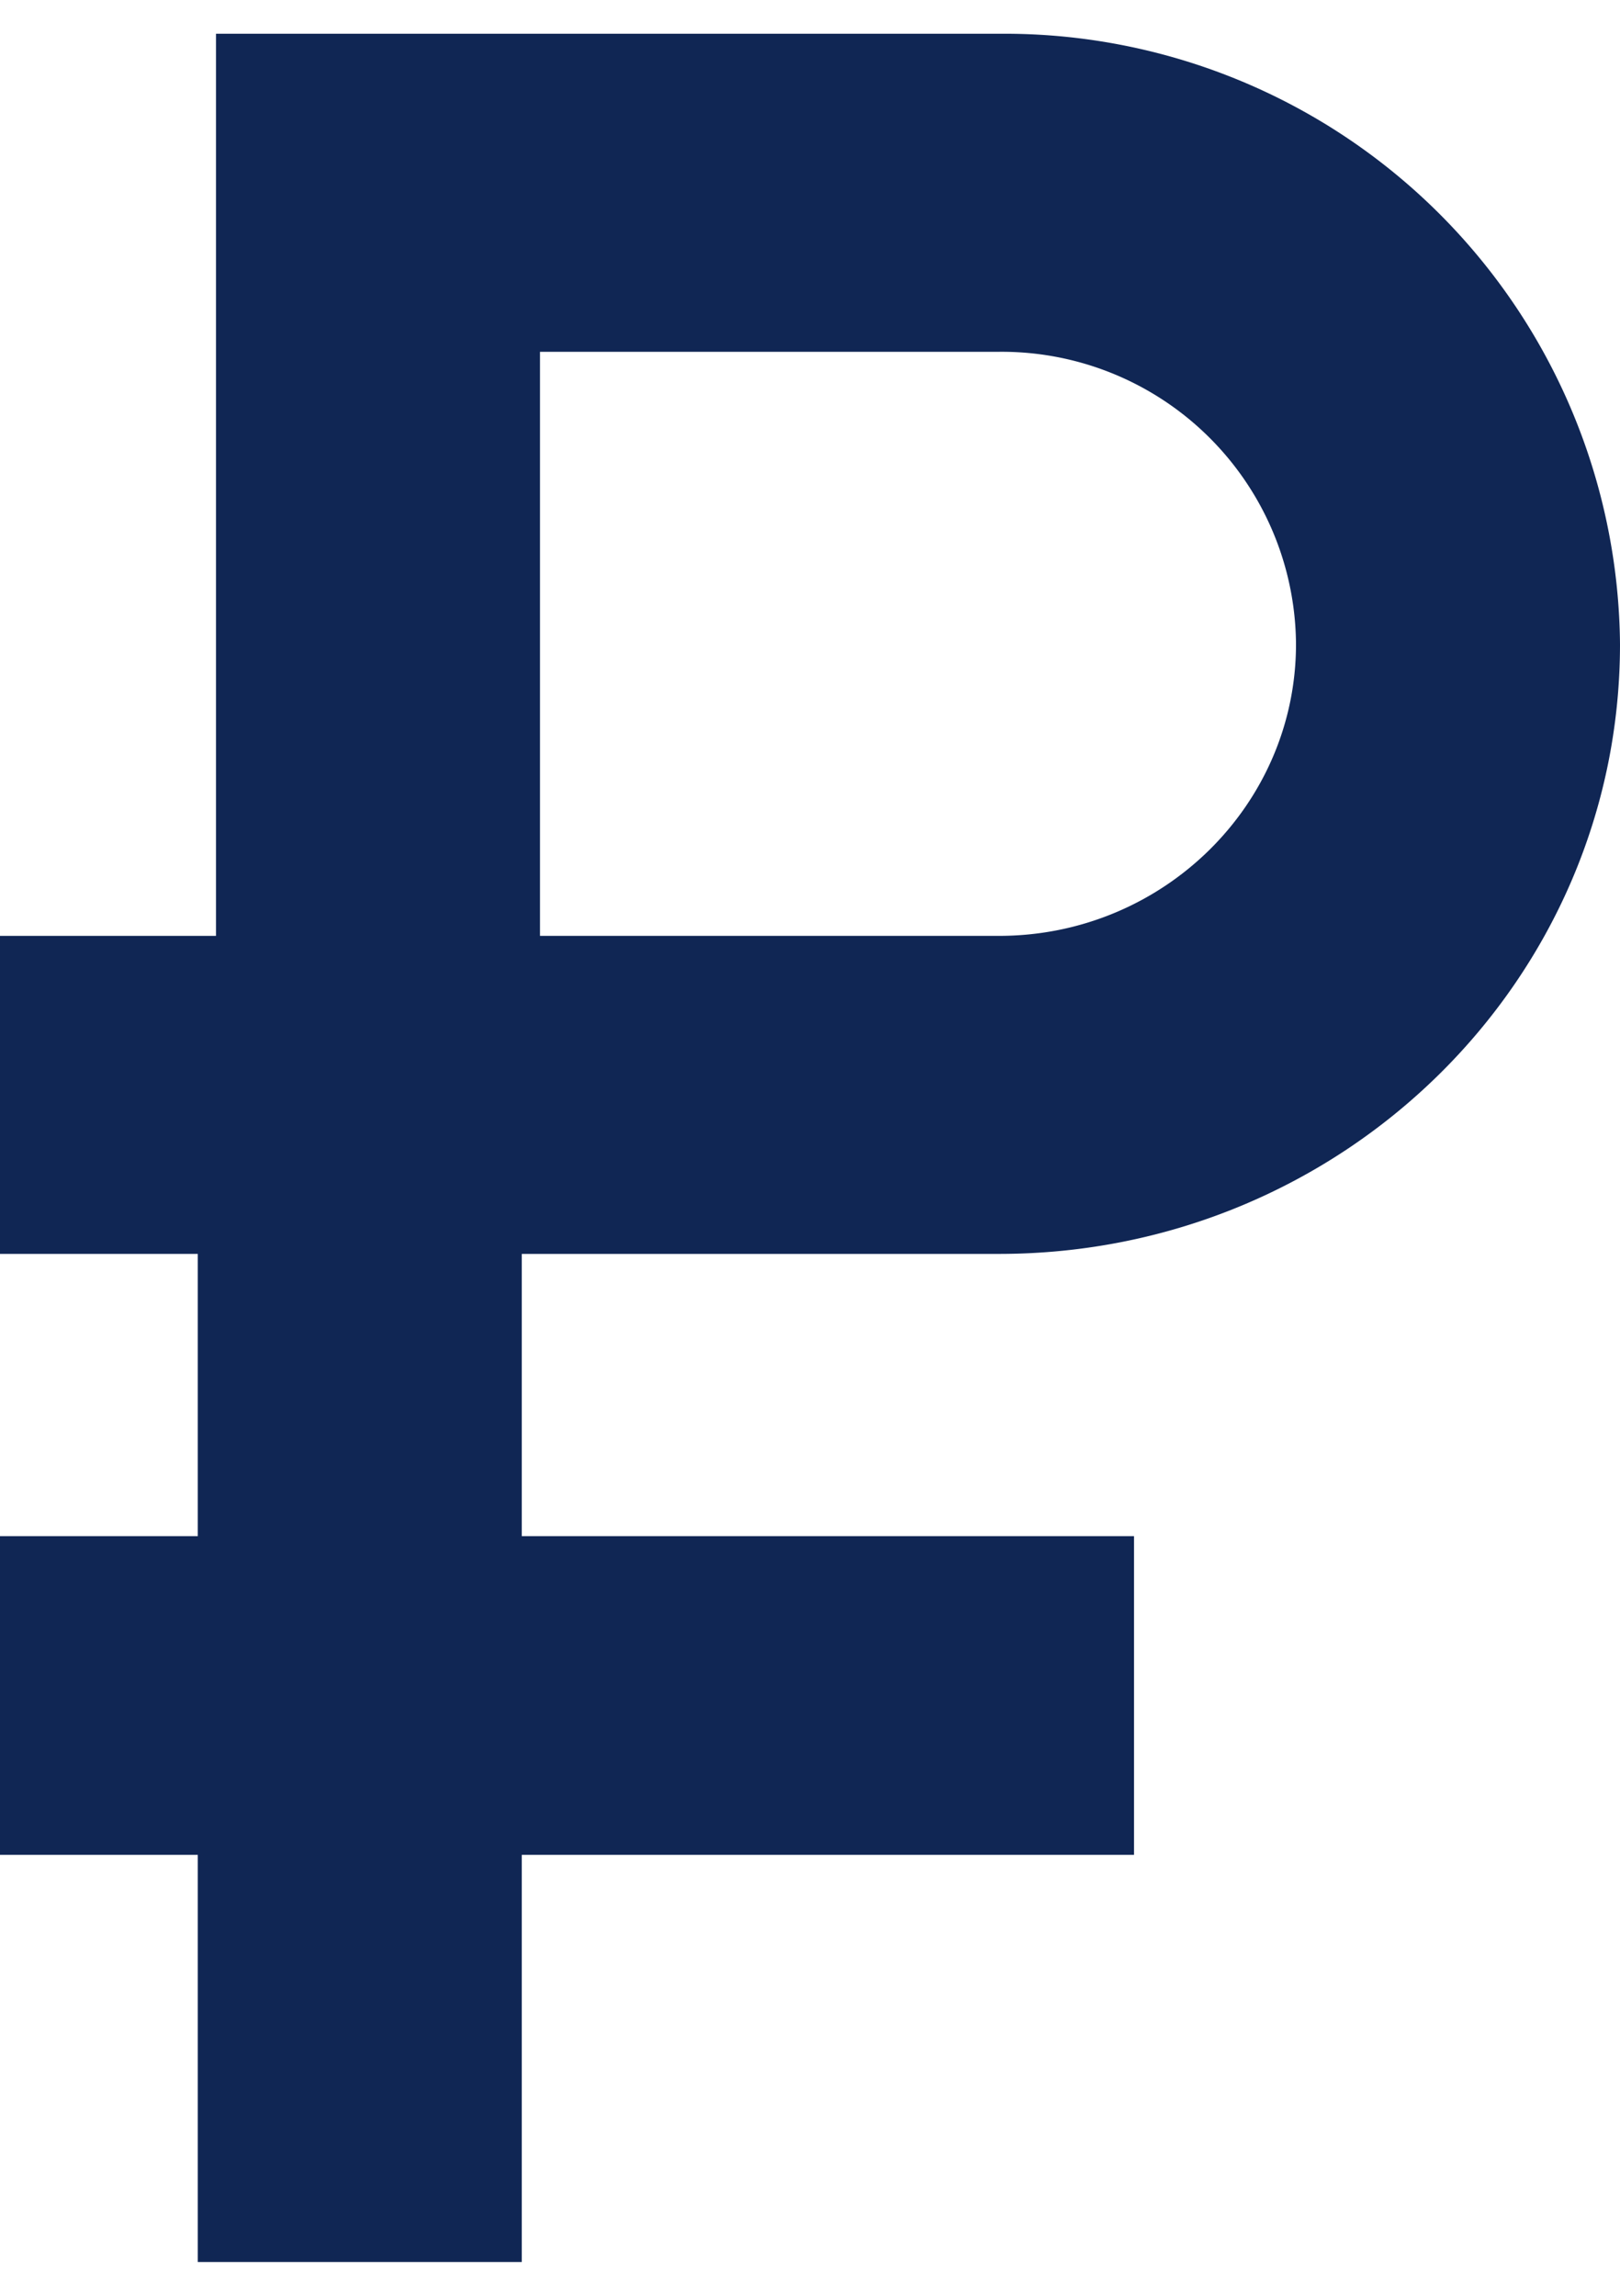 <svg xmlns="http://www.w3.org/2000/svg" width="24" height="34" fill="none" viewBox="0 0 24 34"><path fill="#102654" fill-rule="evenodd" d="M14.8 5.21H8v8.65h6.8c2.43 0 4.4-1.94 4.4-4.32a4.36 4.36 0 0 0-4.4-4.33ZM3.2.5v18.07h11.6c5.08 0 9.2-4.04 9.2-9.03A9.12 9.12 0 0 0 14.8.5H3.2Z" clip-rule="evenodd"/><path fill="#102654" fill-rule="evenodd" d="M0 13.86h4.8v4.71H0v-4.71Z" clip-rule="evenodd"/><path fill="#102654" fill-rule="evenodd" d="M2.93 22.75v-8.1h4.8v8.1h9.07v4.72H7.73v6.03h-4.8v-6.03H0v-4.72h2.93Z" clip-rule="evenodd"/>
</svg>
